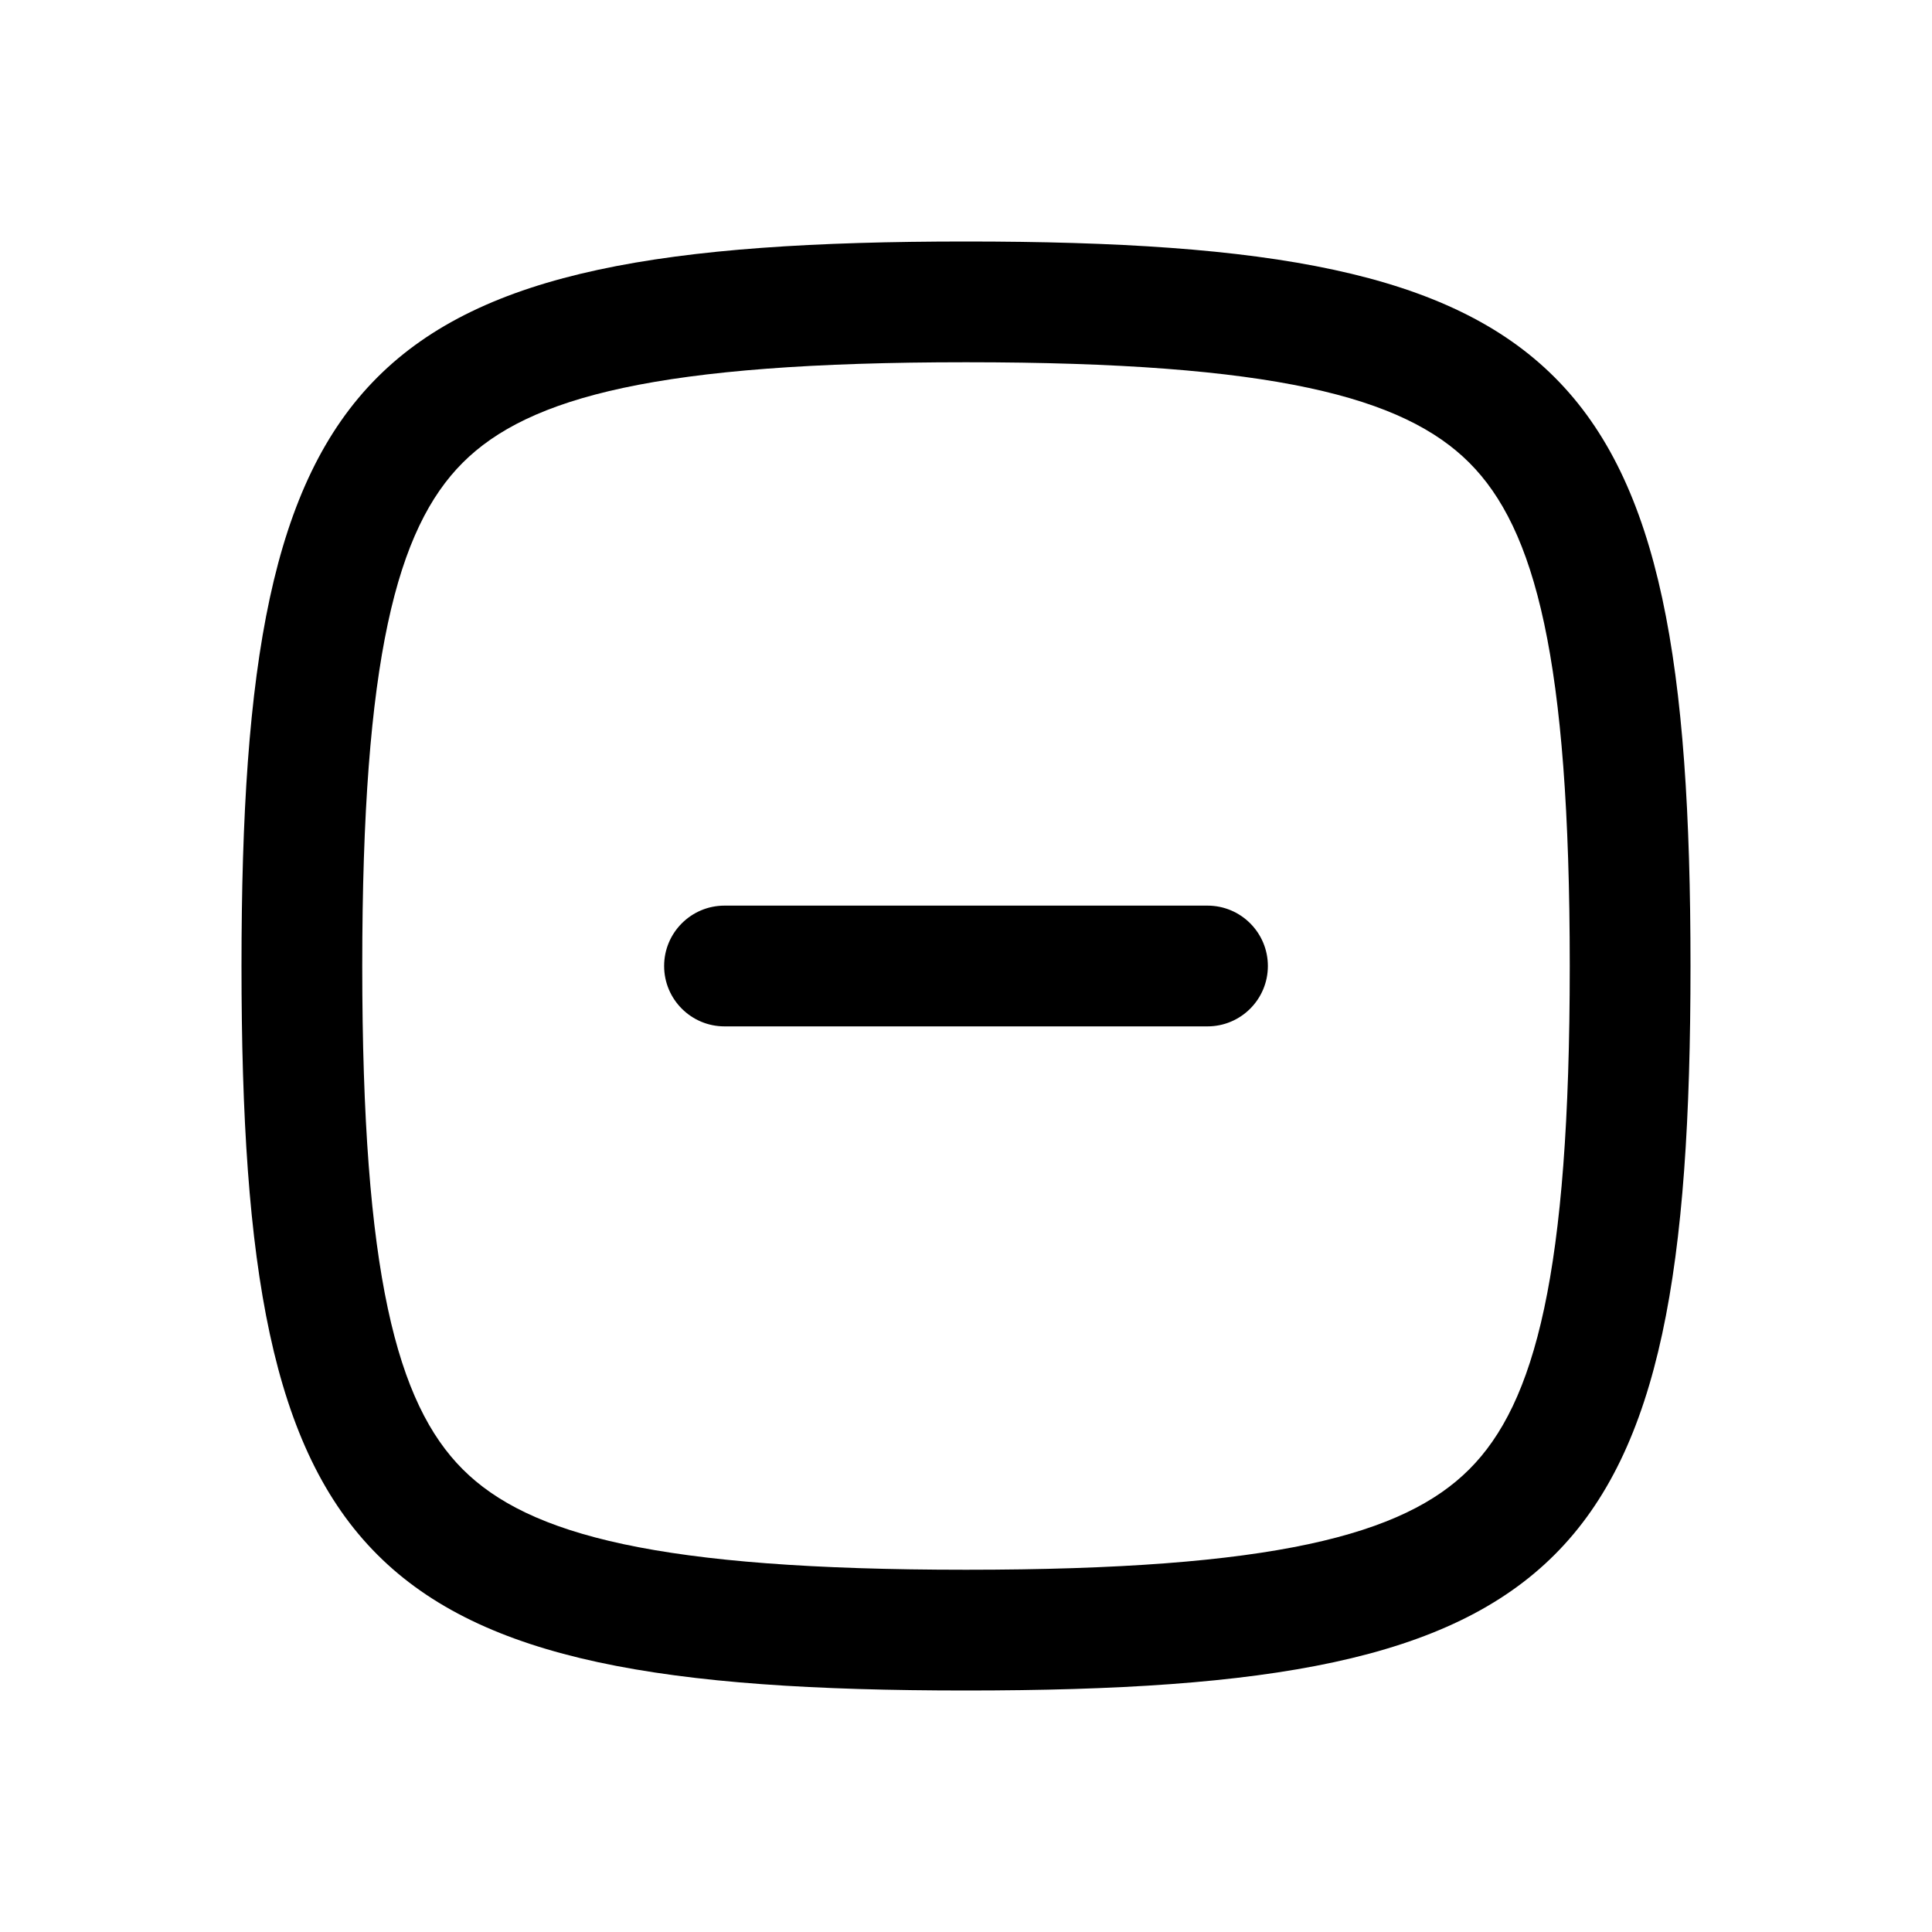 <svg xmlns="http://www.w3.org/2000/svg" width="32" height="32" fill="currentColor" fill-rule="evenodd" stroke-linejoin="round" stroke-miterlimit="1.414" aria-label="minus" clip-rule="evenodd" preserveAspectRatio="xMidYMid meet" viewBox="0 0 32 32"><g><path d="M16,6c5.1,0 7.247,0.575 8.336,1.664c1.089,1.089 1.664,3.236 1.664,8.336c0,5.1 -0.575,7.247 -1.664,8.336c-1.089,1.089 -3.236,1.664 -8.336,1.664c-5.1,0 -7.247,-0.575 -8.336,-1.664c-1.089,-1.089 -1.664,-3.236 -1.664,-8.336c0,-5.1 0.575,-7.247 1.664,-8.336c1.089,-1.089 3.236,-1.664 8.336,-1.664Zm12,10c0,-10 -2,-12 -12,-12c-10,0 -12,2 -12,12c0,10 2,12 12,12c10,0 12,-2 12,-12Zm-16,-1c-0.552,0 -1,0.448 -1,1c0,0.552 0.448,1 1,1l8,0c0.552,0 1,-0.448 1,-1c0,-0.552 -0.448,-1 -1,-1l-8,0Z"/></g></svg>